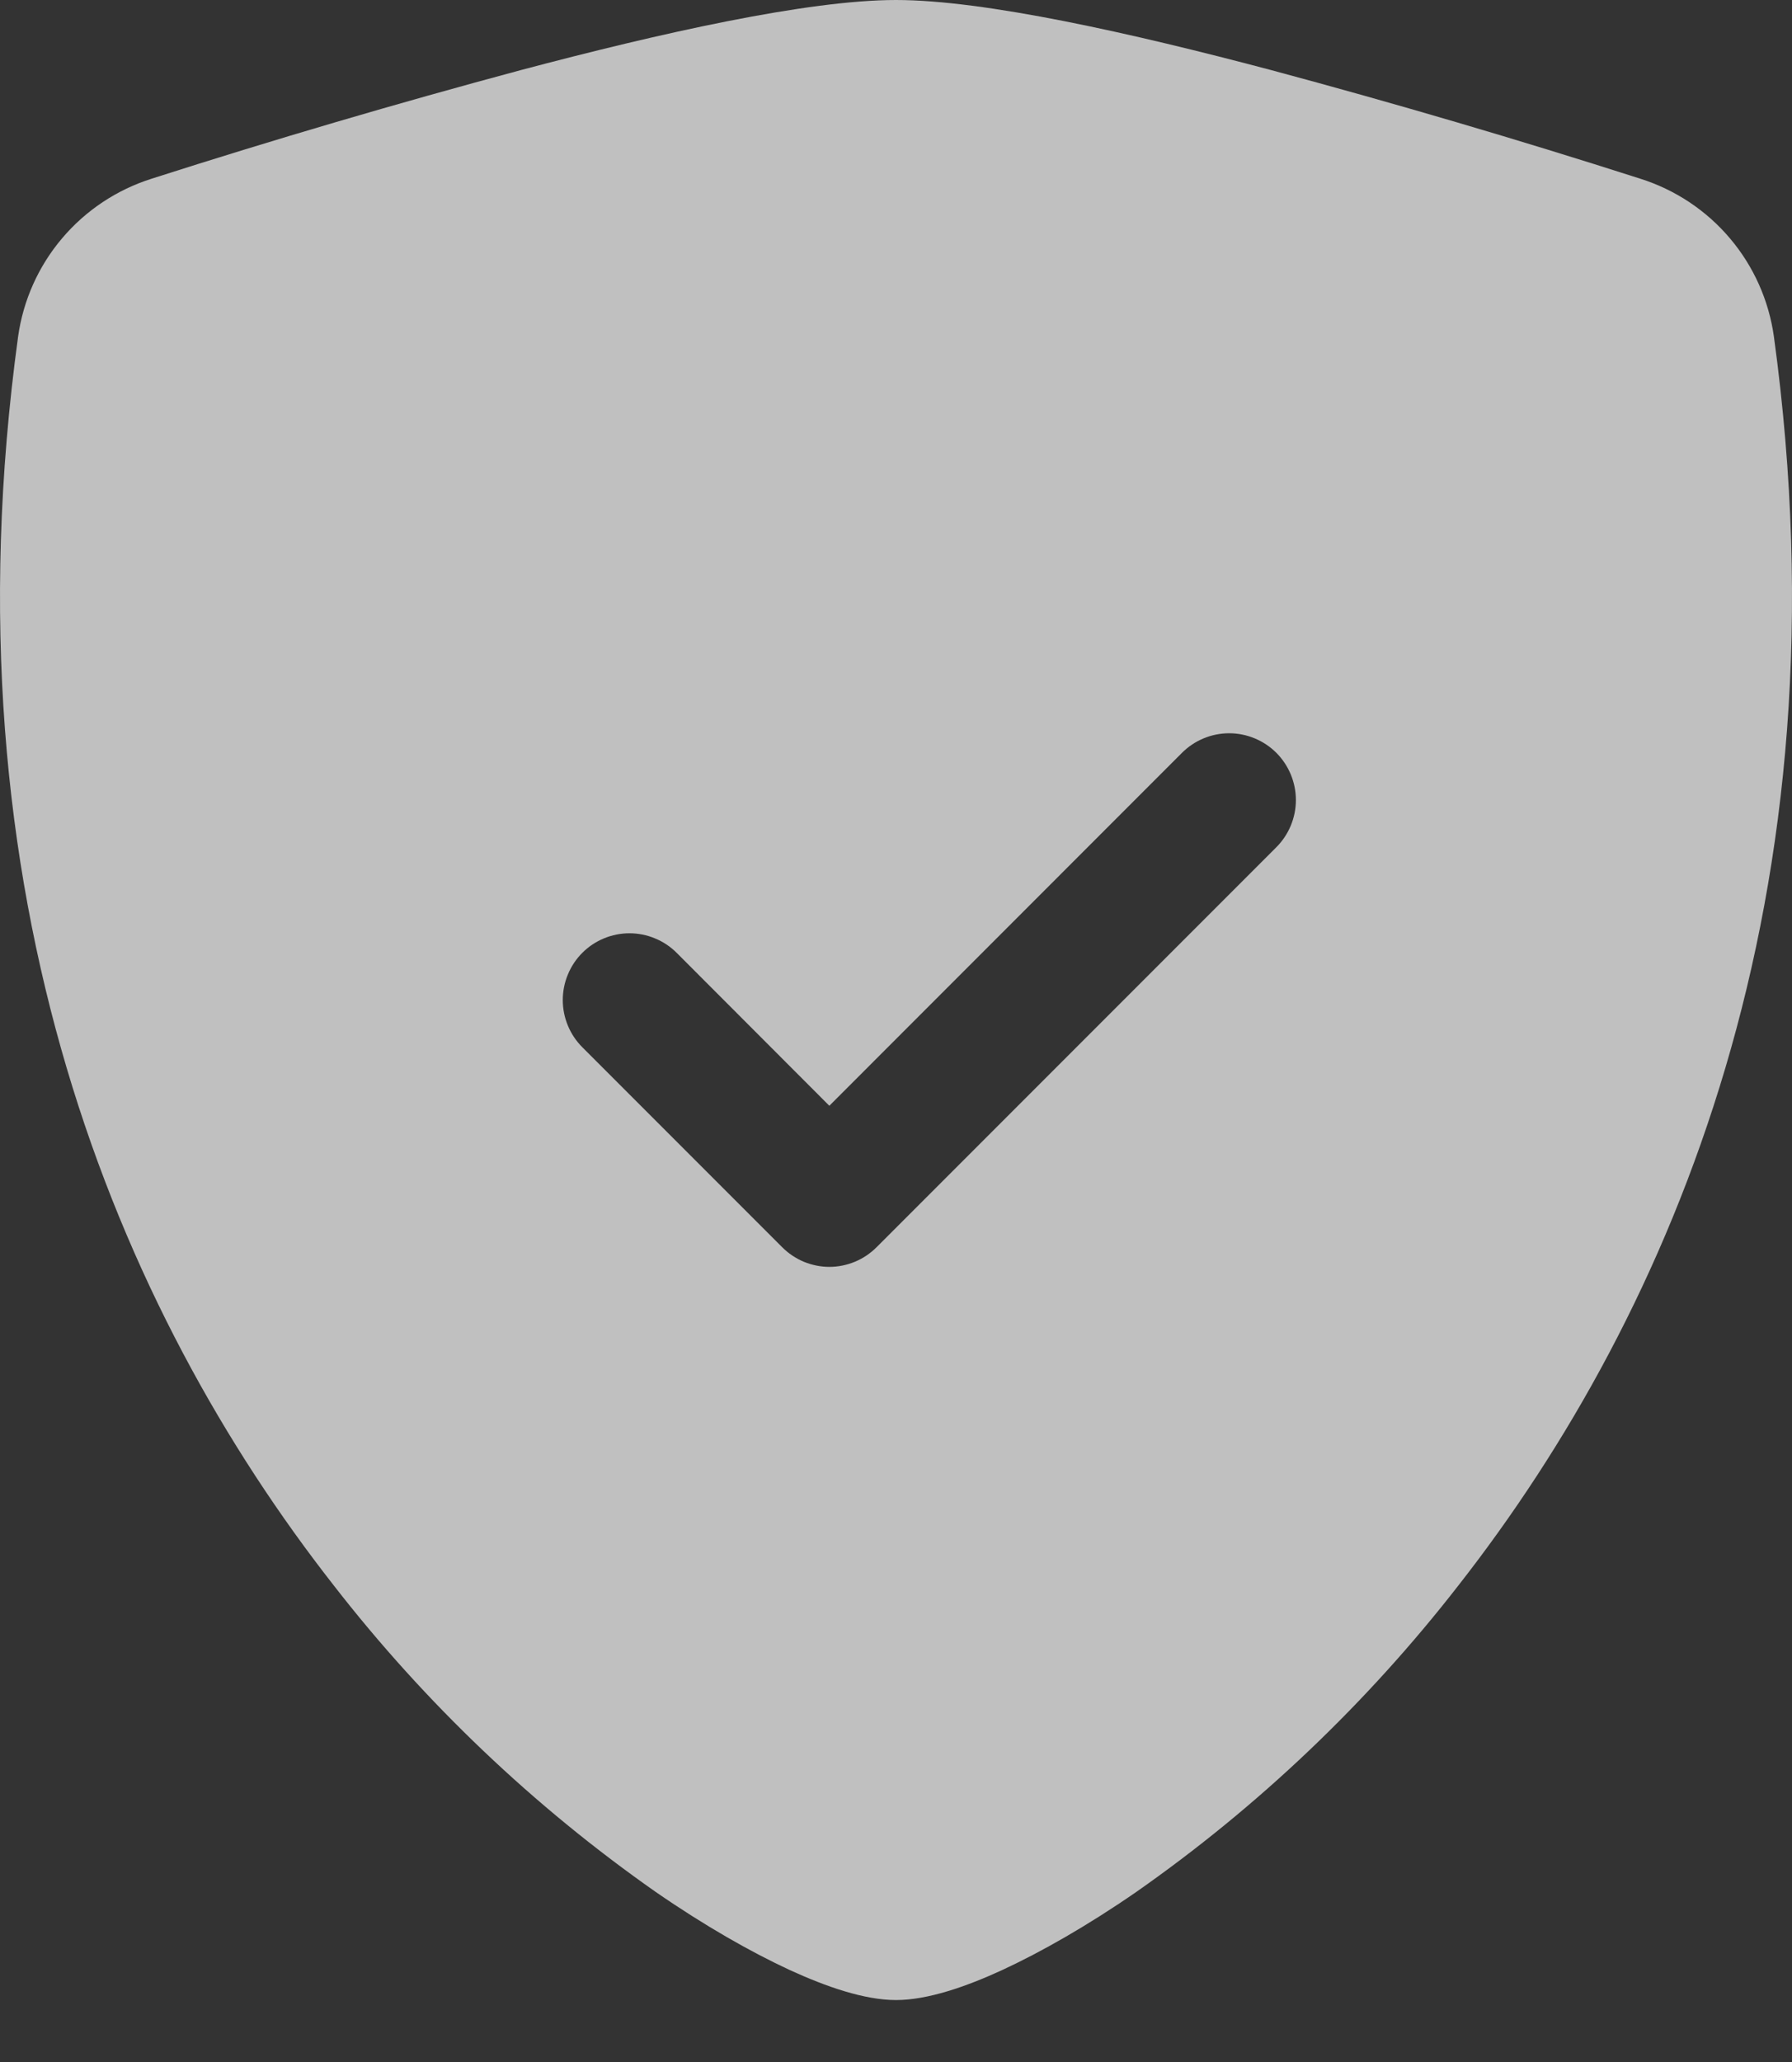 <svg width="20" height="23" viewBox="0 0 20 23" fill="none" xmlns="http://www.w3.org/2000/svg">
<rect x="0" y="0" width="20" height="23" fill="#333333" stroke="none"/>
<path fill-rule="evenodd" clip-rule="evenodd" d="M10 0C9.015 0 7.367 0.37 5.816 0.781C4.433 1.152 3.058 1.556 1.693 1.993C1.304 2.116 0.957 2.346 0.693 2.658C0.429 2.969 0.259 3.349 0.202 3.754C-0.651 9.996 1.326 14.622 3.724 17.683C4.744 18.996 5.956 20.149 7.318 21.103C7.87 21.484 8.382 21.774 8.816 21.975C9.218 22.159 9.646 22.309 10 22.309C10.354 22.309 10.784 22.159 11.184 21.975C11.618 21.774 12.13 21.484 12.682 21.103C14.045 20.149 15.257 18.996 16.278 17.683C18.674 14.622 20.651 9.996 19.798 3.754C19.741 3.349 19.571 2.969 19.307 2.658C19.043 2.346 18.696 2.116 18.306 1.993C16.942 1.556 15.567 1.152 14.184 0.781C12.633 0.37 10.986 0 10 0ZM14.245 9.45C14.384 9.311 14.463 9.121 14.463 8.924C14.463 8.726 14.384 8.537 14.245 8.397C14.105 8.258 13.916 8.179 13.718 8.179C13.521 8.179 13.331 8.258 13.192 8.397L9.256 12.334L7.552 10.628C7.483 10.559 7.401 10.504 7.31 10.467C7.22 10.429 7.123 10.41 7.025 10.41C6.928 10.41 6.831 10.429 6.74 10.467C6.65 10.504 6.568 10.559 6.499 10.628C6.43 10.697 6.375 10.779 6.338 10.87C6.3 10.96 6.281 11.057 6.281 11.155C6.281 11.252 6.3 11.349 6.338 11.44C6.375 11.53 6.43 11.612 6.499 11.681L8.73 13.912C8.799 13.981 8.881 14.036 8.971 14.074C9.062 14.111 9.159 14.131 9.256 14.131C9.354 14.131 9.451 14.111 9.541 14.074C9.632 14.036 9.714 13.981 9.783 13.912L14.245 9.45Z" fill="white" fill-opacity="0.69"/>
</svg>
